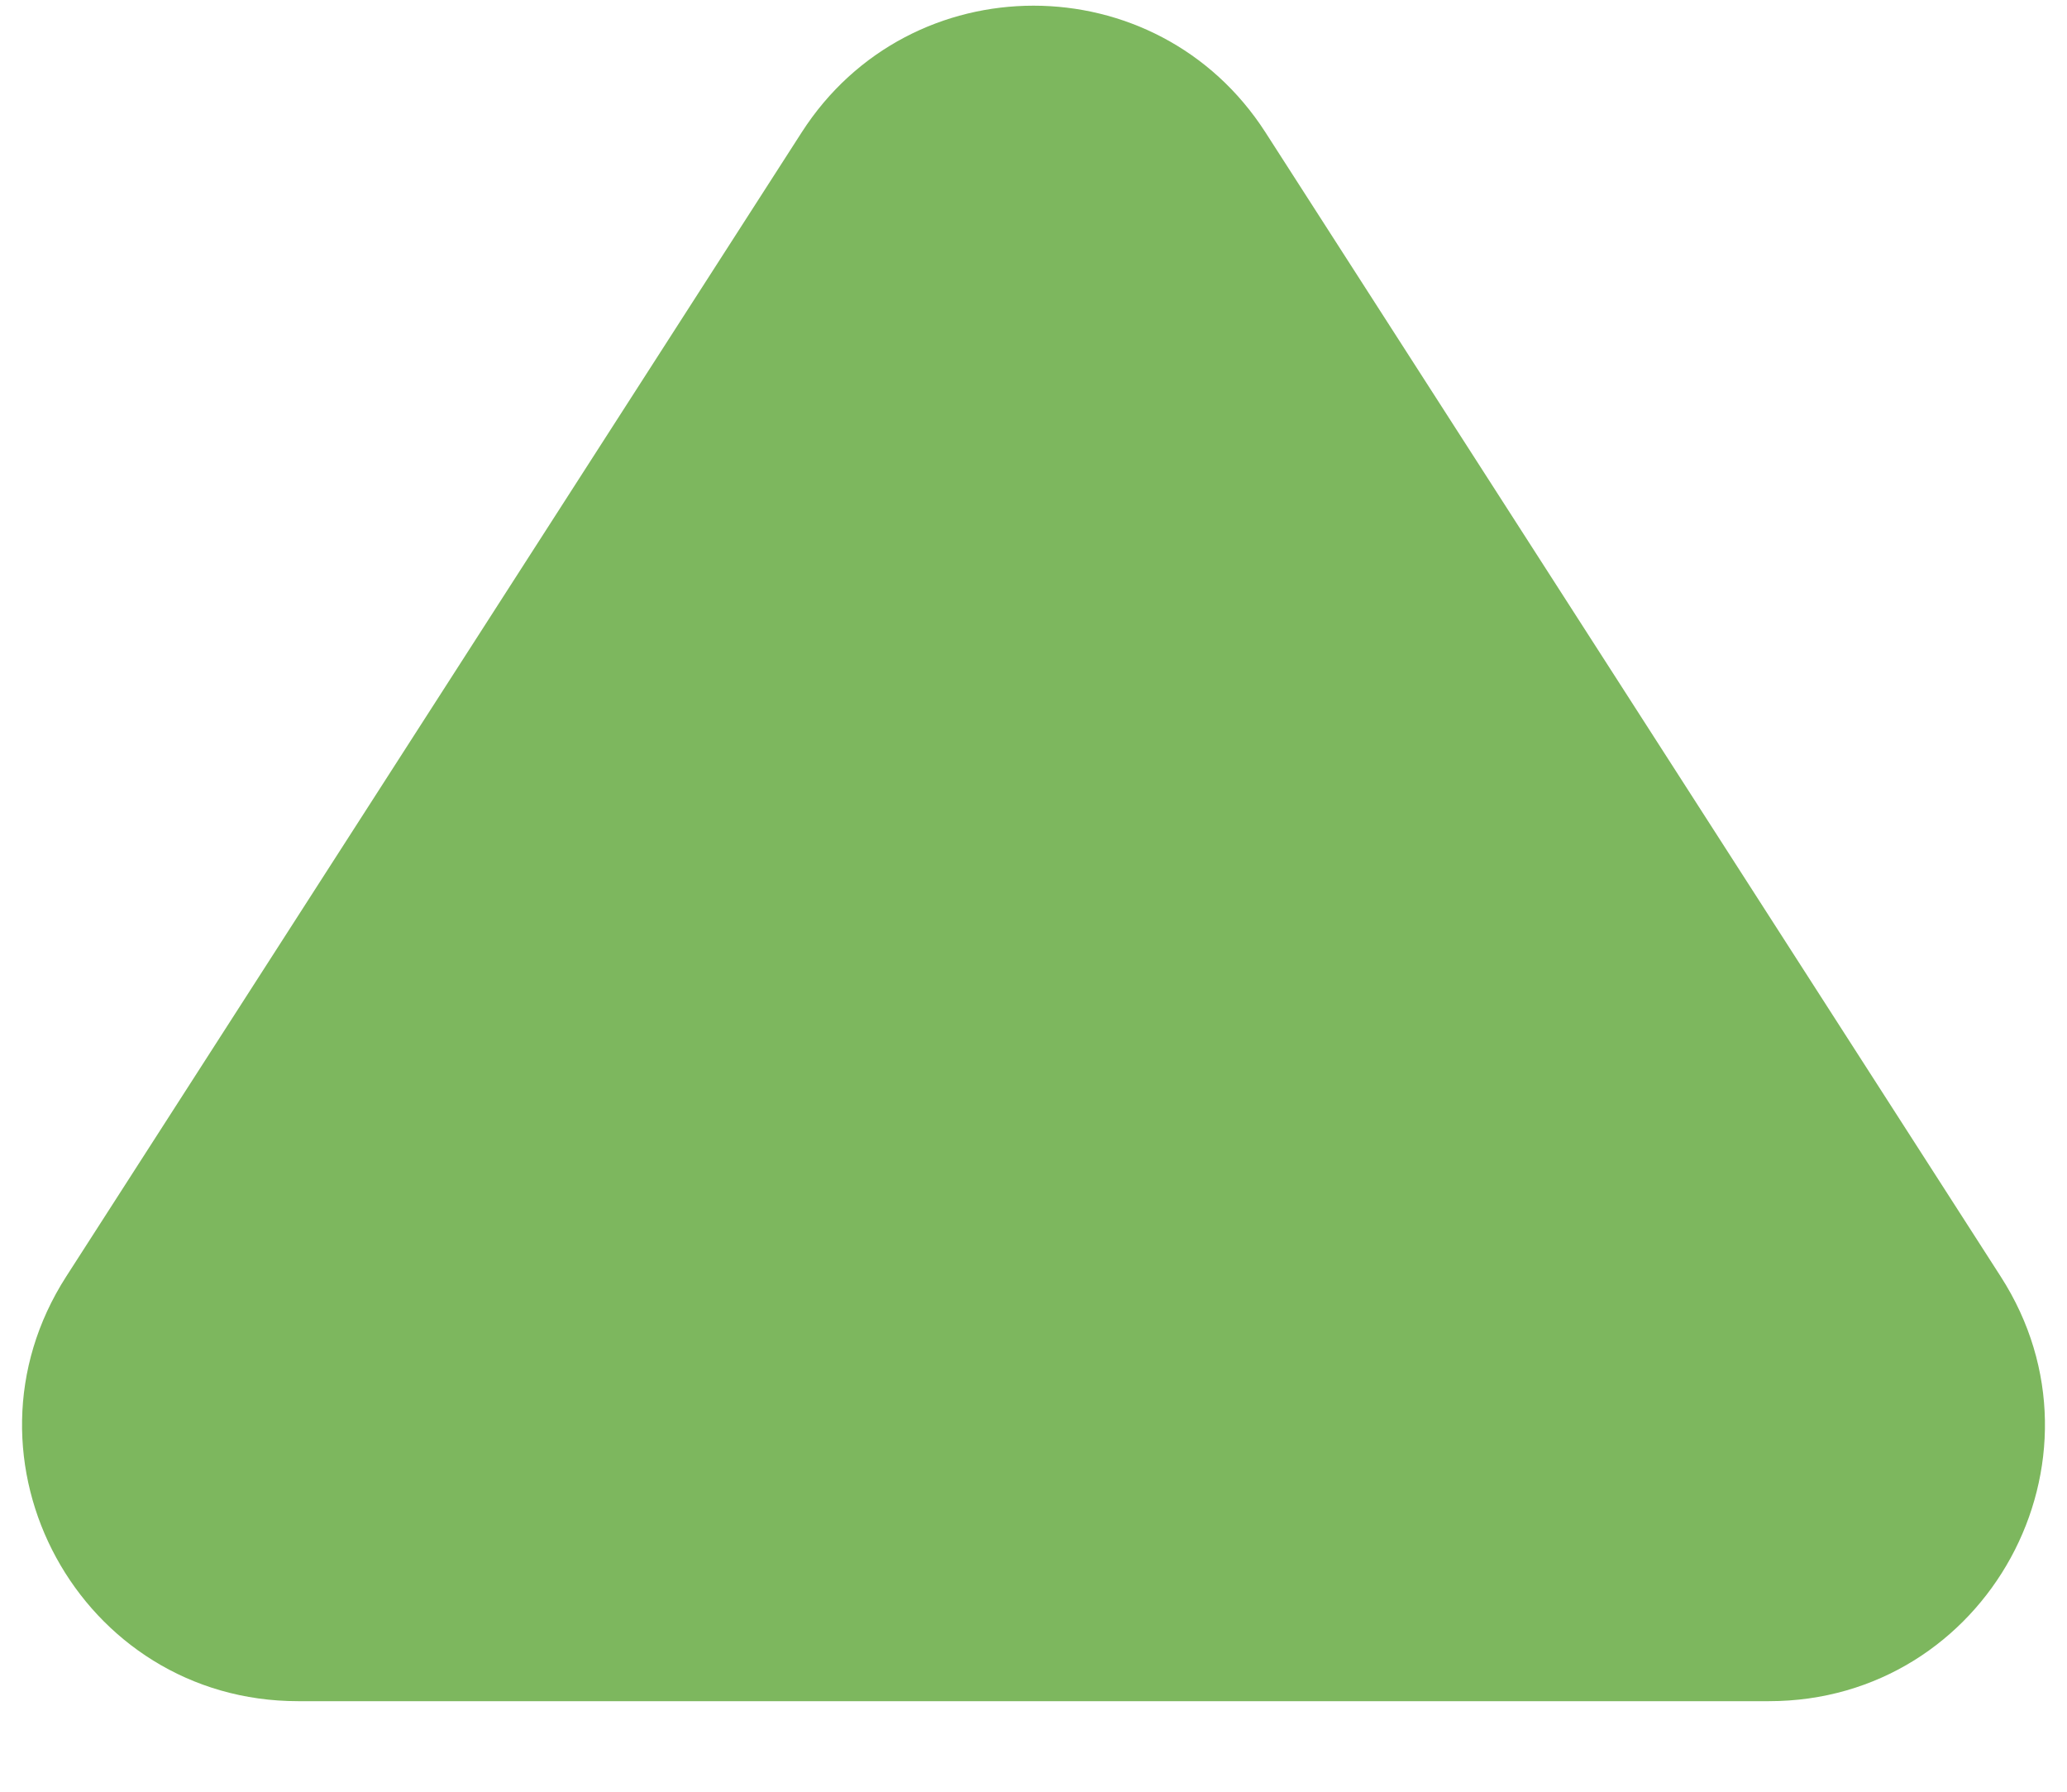 <svg width="15" height="13" viewBox="0 0 15 13" fill="none" xmlns="http://www.w3.org/2000/svg">
<path d="M12.837 12.343H2.163C0.581 12.343 -0.375 10.592 0.481 9.261L5.818 0.96C6.605 -0.265 8.395 -0.265 9.183 0.96L14.519 9.262C15.375 10.593 14.419 12.343 12.837 12.343Z" fill="#7DB75E"/>
</svg>
